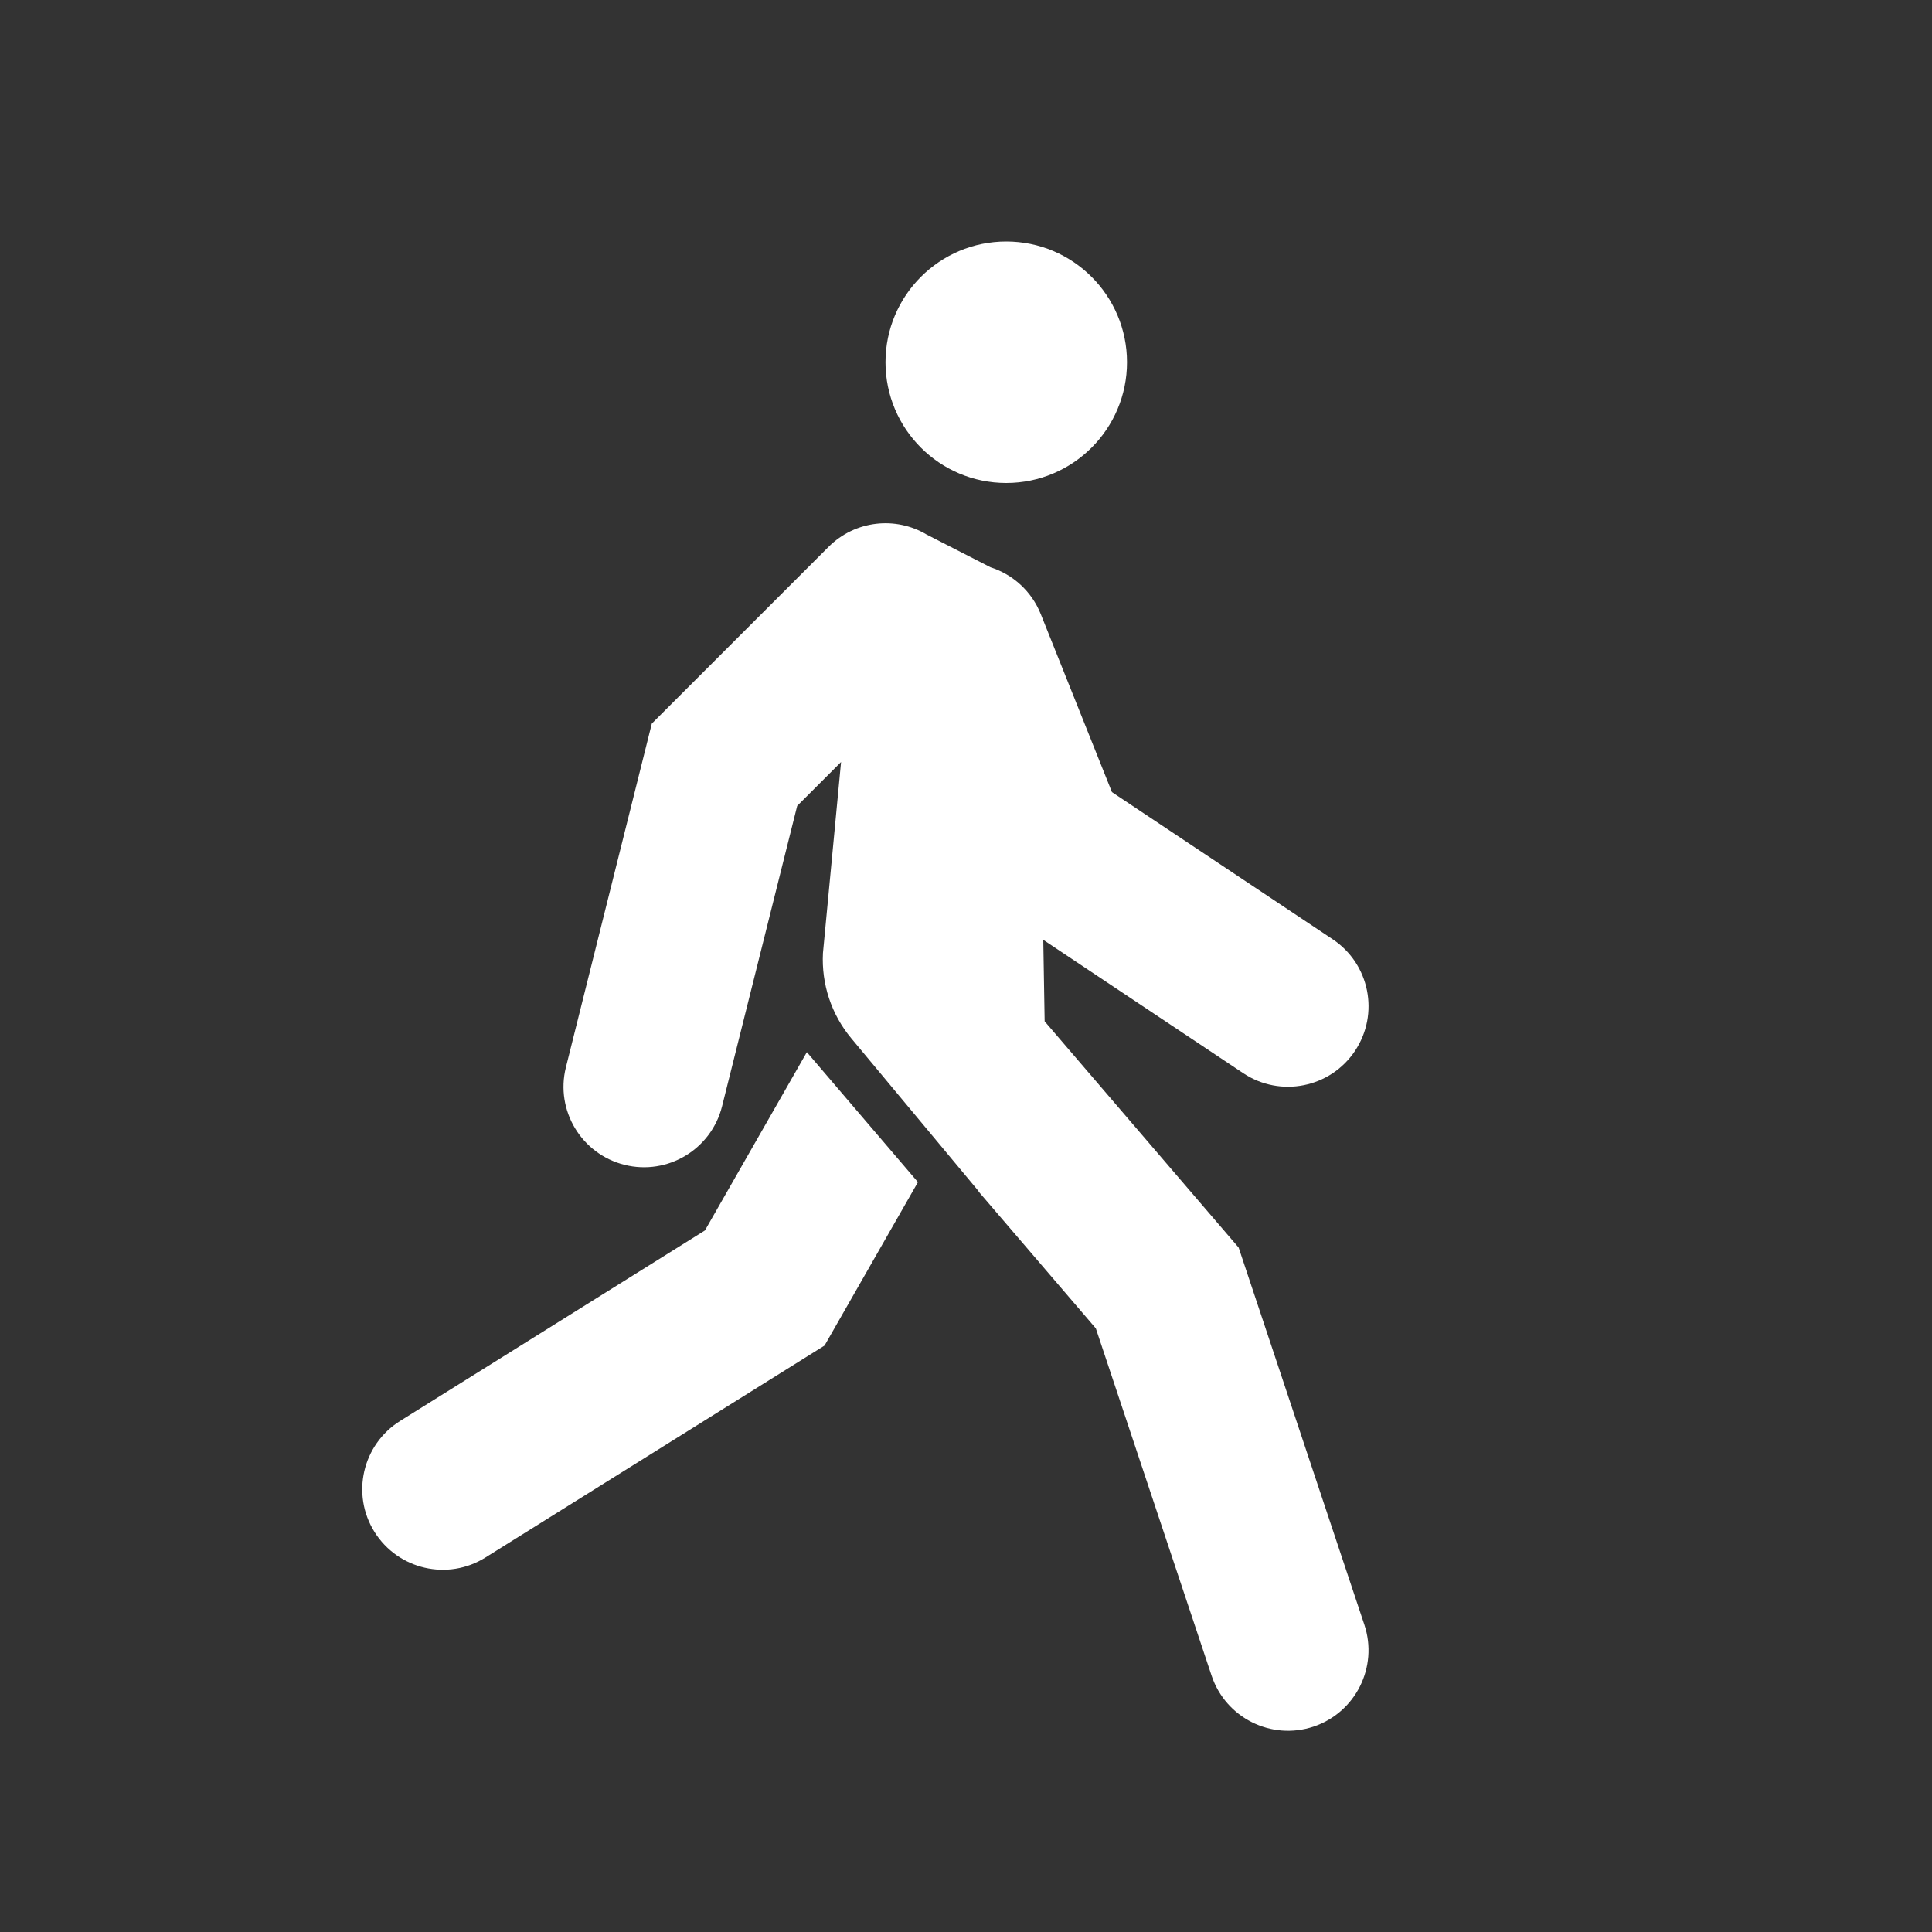 <svg width="24" height="24" viewBox="0 0 24 24" fill="none" xmlns="http://www.w3.org/2000/svg">
<rect x="0" y="0" width="24" height="24" fill="#333333" stroke="none"/>
<path d="M14 4.5C14 5.328 13.328 6 12.5 6C11.672 6 11 5.328 11 4.5C11 3.672 11.672 3 12.5 3C13.328 3 14 3.672 14 4.5Z" fill="white"/>
<path d="M15.445 13.332L12.96 11.675L12.977 12.687L15.387 15.498L16.949 20.184C17.123 20.708 16.84 21.274 16.316 21.449C15.792 21.623 15.226 21.34 15.051 20.816L13.613 16.502L12.165 14.812C12.158 14.801 12.15 14.79 12.142 14.78L10.574 12.897C10.328 12.602 10.203 12.224 10.223 11.84V11.84L10.448 9.466L9.903 10.011L8.97 13.742C8.836 14.278 8.293 14.604 7.758 14.47C7.222 14.336 6.896 13.793 7.03 13.258L8.097 8.989L10.293 6.793C10.624 6.462 11.129 6.411 11.514 6.642L12.305 7.047C12.579 7.135 12.813 7.34 12.929 7.629L13.813 9.84L16.555 11.668C17.015 11.974 17.139 12.595 16.832 13.055C16.526 13.514 15.905 13.638 15.445 13.332Z" fill="white"/>
<path d="M10.023 13.07L8.757 15.285L4.97 17.652C4.502 17.945 4.359 18.562 4.652 19.03C4.945 19.498 5.562 19.641 6.03 19.348L10.243 16.715L11.403 14.685L10.023 13.07Z" fill="white"/>
</svg>
